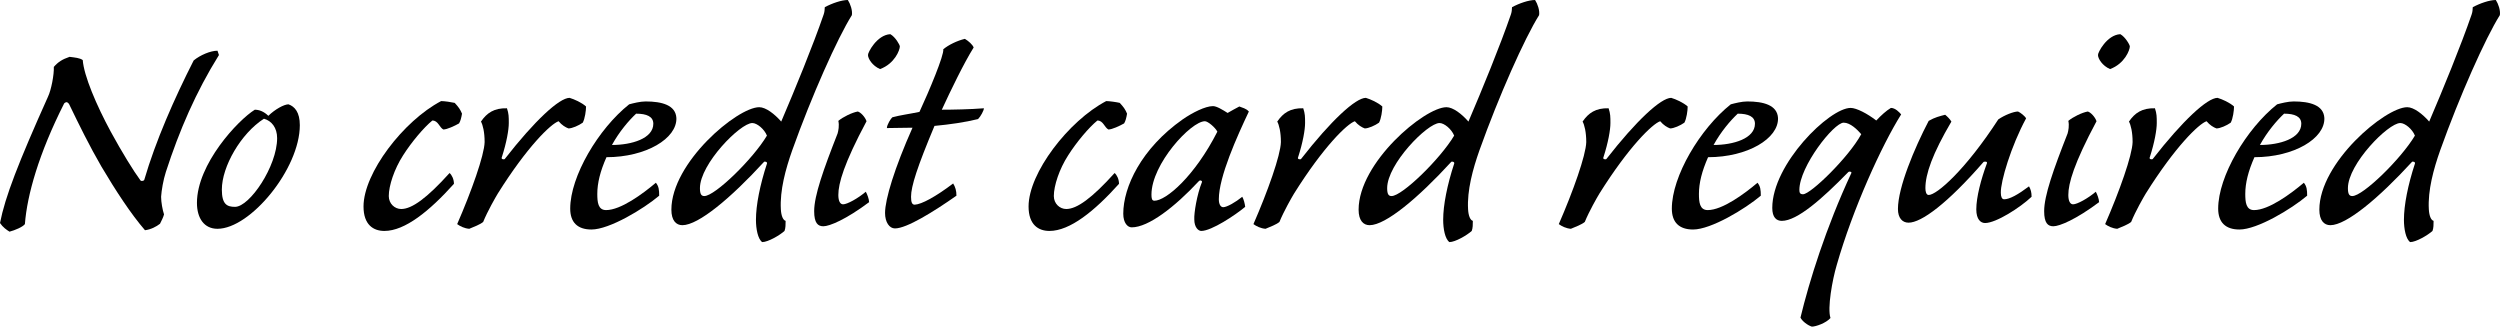 <svg width="199" height="26" viewBox="0 0 199 26" fill="none" xmlns="http://www.w3.org/2000/svg">
<path d="M17.428 4.381L17.312 4.037C16.758 4.037 15.942 4.381 15.417 4.811C13.873 7.846 12.386 11.225 11.483 14.317C11.454 14.403 11.25 14.432 11.191 14.374C10.638 13.63 9.705 12.112 8.831 10.509C7.665 8.361 6.674 6.013 6.587 4.782C6.354 4.61 5.975 4.582 5.537 4.524C4.955 4.725 4.634 4.925 4.284 5.326C4.313 5.927 4.08 7.159 3.818 7.703C1.457 12.971 0.408 15.663 0 17.753C0.233 18.097 0.525 18.297 0.758 18.441C1.195 18.326 1.807 18.068 1.982 17.839C2.157 15.52 3.089 12.227 5.1 8.247C5.129 8.189 5.246 8.132 5.304 8.132C5.333 8.132 5.45 8.189 5.508 8.304C6.266 9.879 7.14 11.654 8.073 13.258C9.21 15.176 10.405 17.009 11.541 18.326C12.008 18.269 12.445 18.04 12.736 17.811C12.853 17.581 12.998 17.295 13.057 17.066C12.94 16.723 12.824 16.093 12.824 15.663C12.853 15.176 12.998 14.317 13.203 13.687C14.281 10.366 15.592 7.33 17.428 4.381Z" fill="black"/>
<path d="M20.282 8.733C18.941 9.564 15.677 13.057 15.677 16.15C15.677 17.381 16.26 18.212 17.309 18.212C19.932 18.212 23.866 13.43 23.866 9.965C23.866 8.934 23.458 8.476 22.963 8.304C22.613 8.304 21.885 8.705 21.36 9.22C21.01 8.877 20.631 8.733 20.282 8.733ZM21.01 9.449C21.622 9.621 22.059 10.165 22.059 10.996C22.059 13.229 19.874 16.465 18.708 16.465C18.067 16.465 17.659 16.264 17.659 15.09C17.659 13.258 19.174 10.623 21.01 9.449Z" fill="black"/>
<path d="M34.415 9.593C34.881 9.593 34.969 10.137 35.289 10.308C35.581 10.308 36.193 10.022 36.542 9.822C36.659 9.621 36.717 9.392 36.776 9.048C36.63 8.705 36.513 8.533 36.193 8.189C35.959 8.132 35.377 8.046 35.114 8.046C32.112 9.621 28.936 13.773 28.936 16.436C28.936 17.896 29.723 18.383 30.597 18.383C32.229 18.383 34.182 16.808 36.134 14.632C36.134 14.26 35.959 13.916 35.785 13.773C33.978 15.777 32.783 16.637 31.938 16.637C31.413 16.637 30.947 16.207 30.947 15.606C30.947 14.775 31.384 13.458 32.083 12.37C32.754 11.311 33.745 10.137 34.415 9.593Z" fill="black"/>
<path d="M44.464 9.65C44.726 9.965 45.017 10.137 45.251 10.223C45.542 10.223 46.066 9.993 46.387 9.764C46.562 9.449 46.649 8.791 46.649 8.476C46.3 8.161 45.717 7.903 45.338 7.789C44.522 7.789 42.569 9.593 40.179 12.656C40.121 12.714 39.859 12.685 39.946 12.513C40.325 11.339 40.5 10.337 40.5 9.793C40.5 9.306 40.5 9.048 40.354 8.619C39.334 8.59 38.751 8.991 38.285 9.678C38.431 9.936 38.576 10.509 38.576 11.311C38.547 12.37 37.527 15.233 36.391 17.839C36.624 18.011 36.973 18.183 37.352 18.212C37.702 18.068 38.227 17.868 38.46 17.667C38.809 16.808 39.451 15.692 39.626 15.405C41.957 11.683 43.852 9.85 44.464 9.65Z" fill="black"/>
<path d="M50.081 8.304C47.633 10.251 45.389 14.031 45.389 16.608C45.389 17.696 45.971 18.269 47.079 18.269C48.507 18.269 51.217 16.637 52.471 15.577C52.471 15.119 52.441 14.833 52.208 14.546C51.159 15.434 49.41 16.723 48.245 16.723C47.603 16.723 47.545 16.093 47.545 15.434C47.545 14.575 47.778 13.63 48.274 12.513C51.421 12.513 53.899 11.024 53.84 9.392C53.782 8.361 52.675 8.075 51.392 8.075C50.955 8.075 50.401 8.218 50.081 8.304ZM50.635 9.048C51.48 9.048 52.004 9.278 52.004 9.85C52.004 11.024 50.285 11.54 48.711 11.54C49.294 10.48 50.052 9.593 50.635 9.048Z" fill="black"/>
<path d="M59.883 9.793C60.261 9.793 60.844 10.28 61.048 10.795C59.941 12.656 56.91 15.606 56.065 15.606C55.831 15.606 55.715 15.463 55.715 14.976C55.715 13.057 58.921 9.793 59.883 9.793ZM61.048 13.029C60.495 14.718 60.174 16.322 60.174 17.496C60.174 18.212 60.32 19.013 60.669 19.271C61.136 19.271 62.069 18.727 62.447 18.383C62.535 18.154 62.535 17.868 62.535 17.581C62.331 17.524 62.185 17.181 62.156 16.665C62.069 15.148 62.535 13.458 63.059 11.969C64.604 7.645 66.644 3.064 67.81 1.203C67.868 0.83 67.693 0.315 67.489 0C66.994 0 66.236 0.258 65.653 0.573C65.653 0.773 65.624 0.974 65.566 1.145C64.721 3.608 63.263 7.159 62.185 9.678C61.66 9.077 60.961 8.533 60.436 8.533C58.688 8.533 53.442 12.943 53.442 16.694C53.442 17.553 53.821 17.925 54.316 17.925C55.598 17.925 58.192 15.749 60.815 12.886C60.873 12.828 61.107 12.886 61.048 13.029Z" fill="black"/>
<path d="M70.87 2.72C69.792 2.778 69.063 4.209 69.092 4.381C69.092 4.667 69.442 5.24 70.054 5.498C71.22 5.068 71.628 3.98 71.628 3.694C71.628 3.579 71.278 2.949 70.87 2.72ZM65.537 18.011C66.032 18.011 67.344 17.467 69.18 16.093C69.18 15.863 69.034 15.463 68.917 15.262C68.276 15.806 67.431 16.264 67.111 16.264C66.877 16.264 66.732 16.007 66.732 15.52C66.732 14.604 67.169 13.029 68.976 9.65C68.859 9.306 68.509 8.934 68.276 8.877C67.81 8.963 67.111 9.306 66.732 9.621C66.819 9.993 66.732 10.423 66.673 10.623C65.537 13.515 64.808 15.577 64.808 16.808C64.808 17.753 65.1 18.011 65.537 18.011Z" fill="black"/>
<path d="M75.084 3.923C75.172 4.352 73.948 7.273 73.19 8.905C72.374 9.077 71.674 9.163 71.033 9.335C70.916 9.421 70.596 9.936 70.596 10.194C71.121 10.194 72.024 10.165 72.636 10.165C71.208 13.372 70.45 15.863 70.45 16.951C70.45 17.696 70.8 18.183 71.237 18.183C72.17 18.183 74.297 16.866 76.133 15.577C76.133 15.176 76.046 14.89 75.871 14.604C74.472 15.663 73.365 16.264 72.811 16.293C72.607 16.293 72.519 16.121 72.519 15.663C72.519 14.833 73.015 13.286 74.385 10.022C75.609 9.907 76.804 9.736 77.853 9.478C78.057 9.278 78.319 8.791 78.319 8.619C77.27 8.705 75.754 8.733 74.968 8.733C75.667 7.216 76.716 5.04 77.503 3.78C77.416 3.551 77.095 3.264 76.804 3.093C76.192 3.236 75.492 3.579 75.084 3.923Z" fill="black"/>
<path d="M87.353 9.593C87.819 9.593 87.907 10.137 88.228 10.308C88.519 10.308 89.131 10.022 89.481 9.822C89.597 9.621 89.656 9.392 89.714 9.048C89.568 8.705 89.451 8.533 89.131 8.189C88.898 8.132 88.315 8.046 88.053 8.046C85.051 9.621 81.874 13.773 81.874 16.436C81.874 17.896 82.661 18.383 83.535 18.383C85.167 18.383 87.12 16.808 89.073 14.632C89.073 14.26 88.898 13.916 88.723 13.773C86.916 15.777 85.721 16.637 84.876 16.637C84.351 16.637 83.885 16.207 83.885 15.606C83.885 14.775 84.322 13.458 85.022 12.37C85.692 11.311 86.683 10.137 87.353 9.593Z" fill="black"/>
<path d="M96.553 8.447C95.941 8.447 94.921 8.963 94.134 9.507C90.84 11.826 89.412 14.89 89.412 17.009C89.412 17.753 89.762 18.097 90.082 18.097C91.423 18.097 93.522 16.465 95.416 14.432C95.532 14.289 95.707 14.403 95.678 14.489C95.27 15.491 95.037 16.98 95.066 17.467C95.066 18.097 95.387 18.383 95.62 18.383C96.436 18.383 98.33 17.123 99.117 16.465C99.088 16.207 99.001 15.863 98.884 15.663C98.359 16.093 97.66 16.493 97.369 16.493C97.165 16.493 97.019 16.264 97.019 15.863C97.019 14.059 98.476 10.852 99.409 8.877C99.176 8.619 98.913 8.59 98.651 8.476C98.33 8.648 98.01 8.819 97.718 8.991C97.31 8.733 96.844 8.447 96.553 8.447ZM95.911 9.65C96.144 9.65 96.727 10.137 96.902 10.48C95.095 14.031 92.822 15.978 91.889 15.978C91.685 15.978 91.656 15.777 91.656 15.491C91.656 13.057 94.804 9.65 95.911 9.65Z" fill="black"/>
<path d="M107.847 9.65C108.109 9.965 108.401 10.137 108.634 10.223C108.926 10.223 109.45 9.993 109.771 9.764C109.946 9.449 110.033 8.791 110.033 8.476C109.683 8.161 109.1 7.903 108.722 7.789C107.905 7.789 105.953 9.593 103.563 12.656C103.505 12.714 103.242 12.685 103.33 12.513C103.709 11.339 103.884 10.337 103.884 9.793C103.884 9.306 103.884 9.048 103.738 8.619C102.718 8.59 102.135 8.991 101.669 9.678C101.814 9.936 101.96 10.509 101.96 11.311C101.931 12.37 100.911 15.233 99.774 17.839C100.007 18.011 100.357 18.183 100.736 18.212C101.086 18.068 101.61 17.868 101.843 17.667C102.193 16.808 102.834 15.692 103.009 15.405C105.341 11.683 107.235 9.85 107.847 9.65Z" fill="black"/>
<path d="M114.585 9.793C114.964 9.793 115.547 10.28 115.751 10.795C114.644 12.656 111.613 15.606 110.768 15.606C110.534 15.606 110.418 15.463 110.418 14.976C110.418 13.057 113.624 9.793 114.585 9.793ZM115.751 13.029C115.198 14.718 114.877 16.322 114.877 17.496C114.877 18.212 115.023 19.013 115.372 19.271C115.839 19.271 116.771 18.727 117.15 18.383C117.238 18.154 117.238 17.868 117.238 17.581C117.034 17.524 116.888 17.181 116.859 16.665C116.771 15.148 117.238 13.458 117.762 11.969C119.307 7.645 121.347 3.064 122.513 1.203C122.571 0.83 122.396 0.315 122.192 0C121.697 0 120.939 0.258 120.356 0.573C120.356 0.773 120.327 0.974 120.269 1.145C119.423 3.608 117.966 7.159 116.888 9.678C116.363 9.077 115.664 8.533 115.139 8.533C113.391 8.533 108.145 12.943 108.145 16.694C108.145 17.553 108.523 17.925 109.019 17.925C110.301 17.925 112.895 15.749 115.518 12.886C115.576 12.828 115.81 12.886 115.751 13.029Z" fill="black"/>
<path d="M132.153 9.65C132.416 9.965 132.707 10.137 132.94 10.223C133.232 10.223 133.756 9.993 134.077 9.764C134.252 9.449 134.339 8.791 134.339 8.476C133.989 8.161 133.406 7.903 133.028 7.789C132.212 7.789 130.259 9.593 127.869 12.656C127.811 12.714 127.548 12.685 127.636 12.513C128.015 11.339 128.19 10.337 128.19 9.793C128.19 9.306 128.19 9.048 128.044 8.619C127.024 8.59 126.441 8.991 125.975 9.678C126.12 9.936 126.266 10.509 126.266 11.311C126.237 12.37 125.217 15.233 124.08 17.839C124.313 18.011 124.663 18.183 125.042 18.212C125.392 18.068 125.916 17.868 126.149 17.667C126.499 16.808 127.14 15.692 127.315 15.405C129.647 11.683 131.541 9.85 132.153 9.65Z" fill="black"/>
<path d="M137.77 8.304C135.322 10.251 133.078 14.031 133.078 16.608C133.078 17.696 133.661 18.269 134.768 18.269C136.197 18.269 138.907 16.637 140.16 15.577C140.16 15.119 140.131 14.833 139.898 14.546C138.849 15.434 137.1 16.723 135.934 16.723C135.293 16.723 135.235 16.093 135.235 15.434C135.235 14.575 135.468 13.63 135.963 12.513C139.111 12.513 141.588 11.024 141.53 9.392C141.472 8.361 140.364 8.075 139.082 8.075C138.645 8.075 138.091 8.218 137.77 8.304ZM138.324 9.048C139.169 9.048 139.694 9.278 139.694 9.85C139.694 11.024 137.974 11.54 136.401 11.54C136.983 10.48 137.741 9.593 138.324 9.048Z" fill="black"/>
<path d="M146.756 9.764C147.281 9.764 147.835 10.308 148.155 10.681C147.164 12.513 144.133 15.463 143.521 15.463C143.288 15.463 143.23 15.348 143.23 15.119C143.23 13.258 145.969 9.764 146.756 9.764ZM147.368 13.773C145.328 18.154 144.017 22.392 143.317 25.284C143.463 25.57 143.871 25.886 144.221 26C144.541 26 145.357 25.714 145.707 25.313C145.445 24.54 145.853 22.277 146.202 21.104C147.485 16.608 149.787 11.568 151.332 9.106C151.186 8.934 150.866 8.59 150.516 8.59C150.137 8.819 149.758 9.163 149.35 9.593C148.651 9.048 147.776 8.59 147.31 8.59C145.62 8.59 141.073 13.057 141.073 16.551C141.073 17.295 141.394 17.581 141.831 17.581C143.055 17.581 145.037 15.835 147.106 13.716C147.193 13.601 147.427 13.687 147.368 13.773Z" fill="black"/>
<path d="M153.524 9.621C152.387 11.797 151.076 14.918 151.076 16.637C151.076 17.352 151.426 17.725 151.921 17.725C152.941 17.725 155.01 16.207 157.896 12.886C157.954 12.857 158.216 12.828 158.158 13C157.692 14.26 157.313 15.692 157.313 16.665C157.313 17.467 157.663 17.753 158.012 17.753C158.887 17.753 160.81 16.522 161.714 15.663C161.714 15.319 161.655 15.09 161.51 14.833C160.635 15.491 159.965 15.863 159.528 15.863C159.353 15.863 159.266 15.663 159.266 15.348C159.236 14.46 160.082 11.626 161.277 9.421C161.189 9.249 160.839 8.963 160.635 8.877C160.286 8.877 159.557 9.163 159.062 9.507C156.439 13.544 154.165 15.52 153.524 15.52C153.32 15.52 153.262 15.233 153.262 14.976C153.262 13.859 153.816 12.255 155.331 9.678C155.215 9.478 155.01 9.278 154.836 9.134C154.398 9.249 154.02 9.335 153.524 9.621Z" fill="black"/>
<path d="M168.777 2.72C167.699 2.778 166.97 4.209 167 4.381C167 4.667 167.349 5.24 167.961 5.498C169.127 5.068 169.535 3.98 169.535 3.694C169.535 3.579 169.185 2.949 168.777 2.72ZM163.444 18.011C163.939 18.011 165.251 17.467 167.087 16.093C167.087 15.863 166.941 15.463 166.825 15.262C166.184 15.806 165.338 16.264 165.018 16.264C164.785 16.264 164.639 16.007 164.639 15.52C164.639 14.604 165.076 13.029 166.883 9.65C166.766 9.306 166.417 8.934 166.184 8.877C165.717 8.963 165.018 9.306 164.639 9.621C164.726 9.993 164.639 10.423 164.581 10.623C163.444 13.515 162.715 15.577 162.715 16.808C162.715 17.753 163.007 18.011 163.444 18.011Z" fill="black"/>
<path d="M175.642 9.65C175.905 9.965 176.196 10.137 176.429 10.223C176.721 10.223 177.245 9.993 177.566 9.764C177.741 9.449 177.828 8.791 177.828 8.476C177.478 8.161 176.896 7.903 176.517 7.789C175.701 7.789 173.748 9.593 171.358 12.656C171.3 12.714 171.037 12.685 171.125 12.513C171.504 11.339 171.679 10.337 171.679 9.793C171.679 9.306 171.679 9.048 171.533 8.619C170.513 8.59 169.93 8.991 169.464 9.678C169.609 9.936 169.755 10.509 169.755 11.311C169.726 12.37 168.706 15.233 167.569 17.839C167.802 18.011 168.152 18.183 168.531 18.212C168.881 18.068 169.405 17.868 169.639 17.667C169.988 16.808 170.629 15.692 170.804 15.405C173.136 11.683 175.03 9.85 175.642 9.65Z" fill="black"/>
<path d="M181.259 8.304C178.811 10.251 176.567 14.031 176.567 16.608C176.567 17.696 177.15 18.269 178.258 18.269C179.686 18.269 182.396 16.637 183.649 15.577C183.649 15.119 183.62 14.833 183.387 14.546C182.338 15.434 180.589 16.723 179.423 16.723C178.782 16.723 178.724 16.093 178.724 15.434C178.724 14.575 178.957 13.63 179.452 12.513C182.6 12.513 185.077 11.024 185.019 9.392C184.961 8.361 183.853 8.075 182.571 8.075C182.134 8.075 181.58 8.218 181.259 8.304ZM181.813 9.048C182.658 9.048 183.183 9.278 183.183 9.85C183.183 11.024 181.463 11.54 179.89 11.54C180.473 10.48 181.23 9.593 181.813 9.048Z" fill="black"/>
<path d="M191.061 9.793C191.44 9.793 192.023 10.28 192.227 10.795C191.12 12.656 188.089 15.606 187.243 15.606C187.01 15.606 186.894 15.463 186.894 14.976C186.894 13.057 190.1 9.793 191.061 9.793ZM192.227 13.029C191.673 14.718 191.353 16.322 191.353 17.496C191.353 18.212 191.499 19.013 191.848 19.271C192.315 19.271 193.247 18.727 193.626 18.383C193.713 18.154 193.713 17.868 193.713 17.581C193.509 17.524 193.364 17.181 193.335 16.665C193.247 15.148 193.713 13.458 194.238 11.969C195.783 7.645 197.823 3.064 198.989 1.203C199.047 0.83 198.872 0.315 198.668 0C198.173 0 197.415 0.258 196.832 0.573C196.832 0.773 196.803 0.974 196.745 1.145C195.899 3.608 194.442 7.159 193.364 9.678C192.839 9.077 192.14 8.533 191.615 8.533C189.866 8.533 184.62 12.943 184.62 16.694C184.62 17.553 184.999 17.925 185.495 17.925C186.777 17.925 189.371 15.749 191.994 12.886C192.052 12.828 192.285 12.886 192.227 13.029Z" fill="black"/>
</svg>
